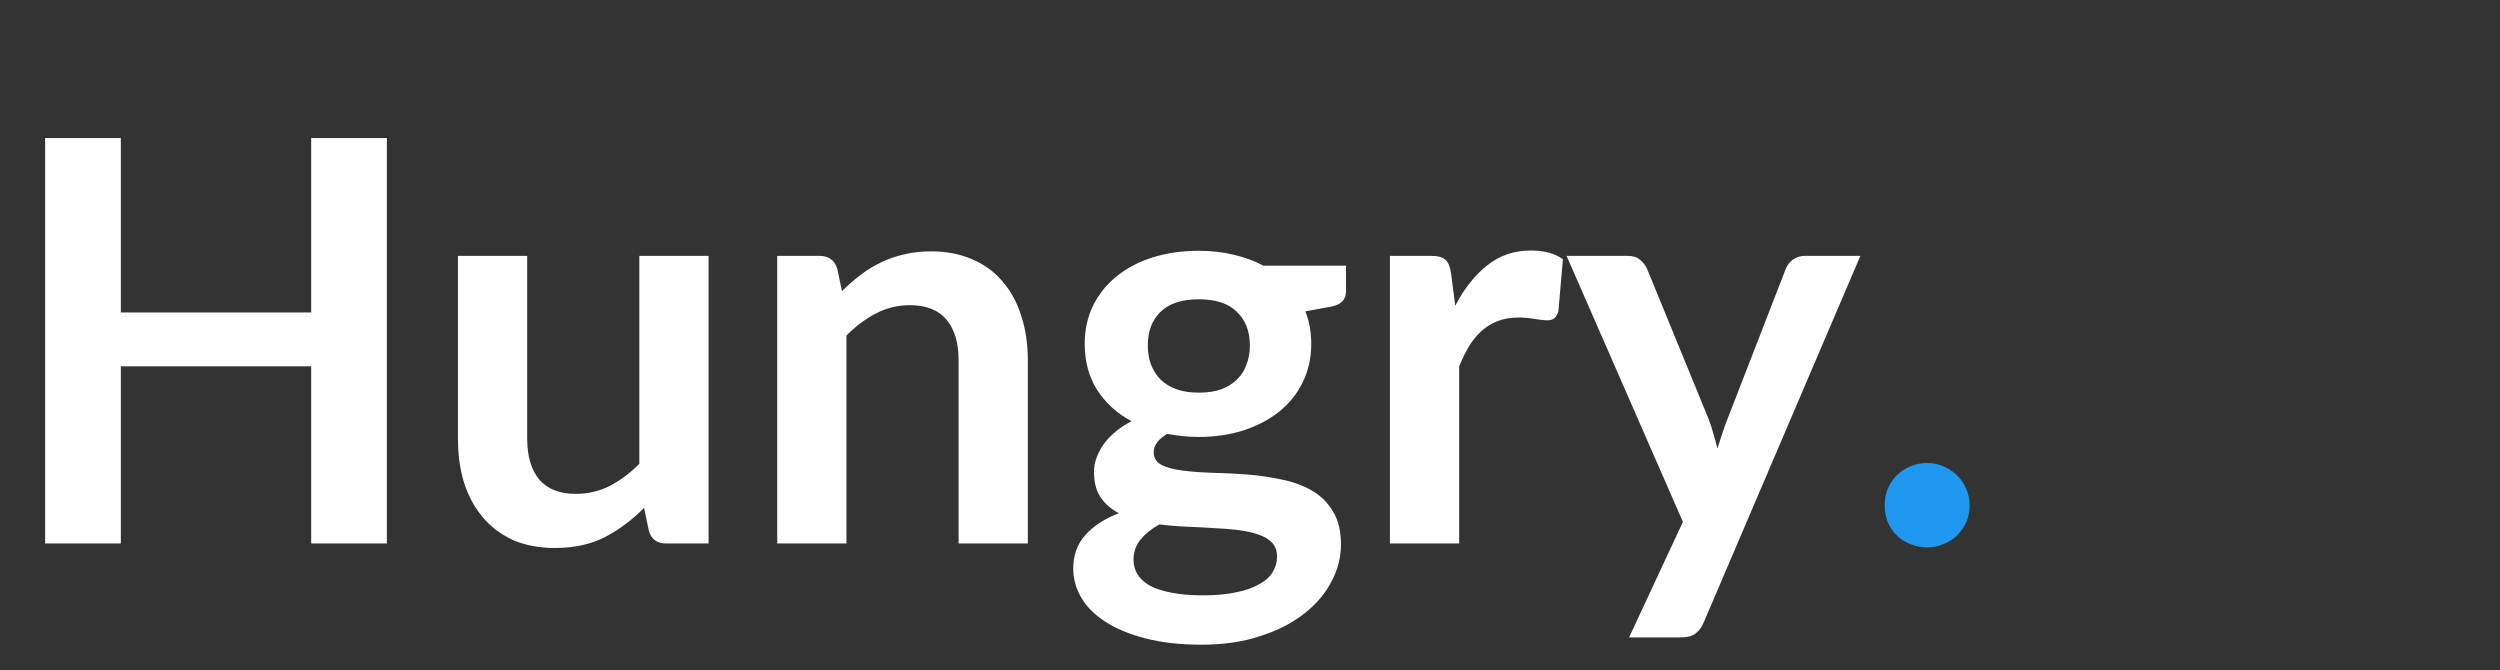 <svg width="138" height="37" viewBox="0 0 138 37" fill="none" xmlns="http://www.w3.org/2000/svg">
<rect x="0" y="0" width="138" height="37" fill="#333333" stroke="none"/>
<path d="M21.355 7.623V30H17.177V20.22H6.67V30H2.491V7.623H6.67V17.249H17.177V7.623H21.355ZM39.113 14.123V30H36.776C36.271 30 35.951 29.768 35.817 29.304L35.554 28.035C34.904 28.695 34.187 29.231 33.403 29.644C32.618 30.046 31.695 30.248 30.633 30.248C29.766 30.248 28.997 30.103 28.327 29.814C27.666 29.515 27.109 29.097 26.655 28.561C26.201 28.024 25.856 27.39 25.619 26.657C25.392 25.915 25.278 25.1 25.278 24.212V14.123H29.101V24.212C29.101 25.182 29.322 25.935 29.766 26.472C30.22 26.998 30.896 27.261 31.793 27.261C32.453 27.261 33.072 27.116 33.65 26.828C34.228 26.528 34.775 26.121 35.291 25.605V14.123H39.113ZM46.477 16.073C46.797 15.753 47.133 15.459 47.483 15.19C47.844 14.912 48.221 14.68 48.613 14.494C49.015 14.298 49.444 14.148 49.897 14.045C50.351 13.932 50.847 13.875 51.383 13.875C52.25 13.875 53.018 14.025 53.689 14.324C54.359 14.613 54.916 15.025 55.36 15.562C55.814 16.088 56.154 16.722 56.382 17.465C56.619 18.198 56.737 19.008 56.737 19.895V30H52.915V19.895C52.915 18.925 52.693 18.177 52.25 17.651C51.806 17.114 51.13 16.846 50.222 16.846C49.562 16.846 48.943 16.996 48.365 17.295C47.788 17.594 47.241 18.002 46.725 18.517V30H42.903V14.123H45.239C45.735 14.123 46.06 14.355 46.214 14.819L46.477 16.073ZM66.176 21.674C66.65 21.674 67.063 21.613 67.414 21.489C67.764 21.355 68.053 21.174 68.28 20.947C68.518 20.72 68.693 20.447 68.806 20.127C68.93 19.807 68.992 19.456 68.992 19.075C68.992 18.291 68.755 17.672 68.28 17.218C67.816 16.753 67.115 16.521 66.176 16.521C65.237 16.521 64.53 16.753 64.056 17.218C63.591 17.672 63.359 18.291 63.359 19.075C63.359 19.446 63.416 19.792 63.529 20.111C63.653 20.431 63.829 20.71 64.056 20.947C64.293 21.174 64.587 21.355 64.938 21.489C65.299 21.613 65.711 21.674 66.176 21.674ZM70.493 30.712C70.493 30.402 70.4 30.15 70.215 29.954C70.029 29.758 69.776 29.608 69.456 29.505C69.137 29.391 68.76 29.309 68.327 29.257C67.904 29.206 67.45 29.169 66.965 29.149C66.49 29.118 65.995 29.092 65.479 29.072C64.974 29.051 64.479 29.01 63.994 28.948C63.571 29.185 63.225 29.463 62.957 29.783C62.699 30.103 62.57 30.475 62.57 30.898C62.57 31.176 62.637 31.434 62.771 31.671C62.916 31.919 63.137 32.13 63.437 32.306C63.746 32.481 64.143 32.615 64.628 32.708C65.113 32.811 65.706 32.863 66.408 32.863C67.12 32.863 67.734 32.806 68.249 32.693C68.765 32.59 69.188 32.44 69.518 32.244C69.859 32.058 70.106 31.831 70.261 31.563C70.416 31.305 70.493 31.021 70.493 30.712ZM74.3 14.664V16.088C74.3 16.542 74.027 16.82 73.48 16.924L72.056 17.187C72.273 17.733 72.381 18.332 72.381 18.982C72.381 19.766 72.221 20.478 71.901 21.117C71.592 21.747 71.159 22.283 70.602 22.727C70.044 23.17 69.384 23.516 68.621 23.764C67.868 24.001 67.053 24.119 66.176 24.119C65.866 24.119 65.567 24.104 65.278 24.073C64.989 24.042 64.706 24.001 64.427 23.949C63.932 24.248 63.684 24.584 63.684 24.955C63.684 25.275 63.829 25.512 64.118 25.667C64.417 25.811 64.809 25.915 65.294 25.977C65.778 26.038 66.33 26.08 66.949 26.1C67.568 26.111 68.203 26.142 68.853 26.193C69.503 26.245 70.137 26.338 70.756 26.472C71.375 26.596 71.927 26.797 72.412 27.075C72.897 27.354 73.284 27.735 73.573 28.22C73.872 28.695 74.022 29.309 74.022 30.062C74.022 30.763 73.846 31.444 73.495 32.105C73.155 32.765 72.655 33.353 71.994 33.869C71.344 34.385 70.54 34.797 69.58 35.107C68.631 35.427 67.548 35.587 66.33 35.587C65.134 35.587 64.092 35.468 63.205 35.231C62.317 35.004 61.58 34.694 60.992 34.302C60.404 33.92 59.965 33.477 59.676 32.971C59.387 32.466 59.243 31.939 59.243 31.393C59.243 30.65 59.465 30.031 59.908 29.536C60.362 29.03 60.981 28.628 61.765 28.329C61.342 28.112 61.007 27.823 60.759 27.462C60.512 27.101 60.388 26.626 60.388 26.038C60.388 25.801 60.429 25.559 60.512 25.311C60.605 25.053 60.734 24.8 60.899 24.553C61.074 24.305 61.291 24.073 61.549 23.856C61.807 23.63 62.111 23.428 62.462 23.253C61.657 22.82 61.023 22.242 60.558 21.52C60.104 20.797 59.877 19.952 59.877 18.982C59.877 18.198 60.032 17.491 60.342 16.862C60.661 16.222 61.1 15.681 61.657 15.237C62.224 14.783 62.89 14.437 63.653 14.2C64.427 13.963 65.268 13.844 66.176 13.844C66.857 13.844 67.496 13.916 68.095 14.061C68.693 14.195 69.24 14.396 69.735 14.664H74.3ZM80.33 16.877C80.825 15.928 81.413 15.185 82.094 14.649C82.775 14.102 83.579 13.829 84.508 13.829C85.24 13.829 85.829 13.989 86.272 14.308L86.025 17.171C85.973 17.357 85.896 17.491 85.792 17.574C85.7 17.646 85.571 17.682 85.406 17.682C85.251 17.682 85.019 17.656 84.709 17.605C84.41 17.553 84.116 17.527 83.827 17.527C83.404 17.527 83.028 17.589 82.697 17.713C82.367 17.837 82.068 18.017 81.8 18.255C81.542 18.481 81.31 18.76 81.103 19.09C80.907 19.42 80.722 19.797 80.546 20.22V30H76.724V14.123H78.968C79.36 14.123 79.633 14.195 79.788 14.339C79.943 14.473 80.046 14.721 80.098 15.082L80.33 16.877ZM102.693 14.123L94.042 34.364C93.929 34.632 93.779 34.833 93.593 34.968C93.418 35.112 93.144 35.184 92.773 35.184H89.926L92.897 28.808L86.475 14.123H89.833C90.132 14.123 90.364 14.195 90.529 14.339C90.705 14.484 90.834 14.649 90.916 14.835L94.29 23.067C94.403 23.346 94.496 23.624 94.568 23.903C94.651 24.181 94.728 24.465 94.8 24.754C94.893 24.465 94.986 24.181 95.079 23.903C95.172 23.614 95.275 23.33 95.388 23.052L98.576 14.835C98.659 14.628 98.793 14.458 98.979 14.324C99.175 14.19 99.391 14.123 99.629 14.123H102.693Z" fill="white"/>
<path d="M104.034 27.895C104.034 27.576 104.091 27.271 104.204 26.982C104.328 26.694 104.493 26.446 104.699 26.24C104.906 26.033 105.153 25.868 105.442 25.744C105.731 25.621 106.041 25.559 106.371 25.559C106.701 25.559 107.005 25.621 107.284 25.744C107.573 25.868 107.82 26.033 108.027 26.24C108.243 26.446 108.413 26.694 108.537 26.982C108.661 27.271 108.723 27.576 108.723 27.895C108.723 28.226 108.661 28.535 108.537 28.824C108.413 29.102 108.243 29.345 108.027 29.551C107.82 29.758 107.573 29.918 107.284 30.031C107.005 30.155 106.701 30.217 106.371 30.217C106.041 30.217 105.731 30.155 105.442 30.031C105.153 29.918 104.906 29.758 104.699 29.551C104.493 29.345 104.328 29.102 104.204 28.824C104.091 28.535 104.034 28.226 104.034 27.895Z" fill="#1F98F0"/>
</svg>
